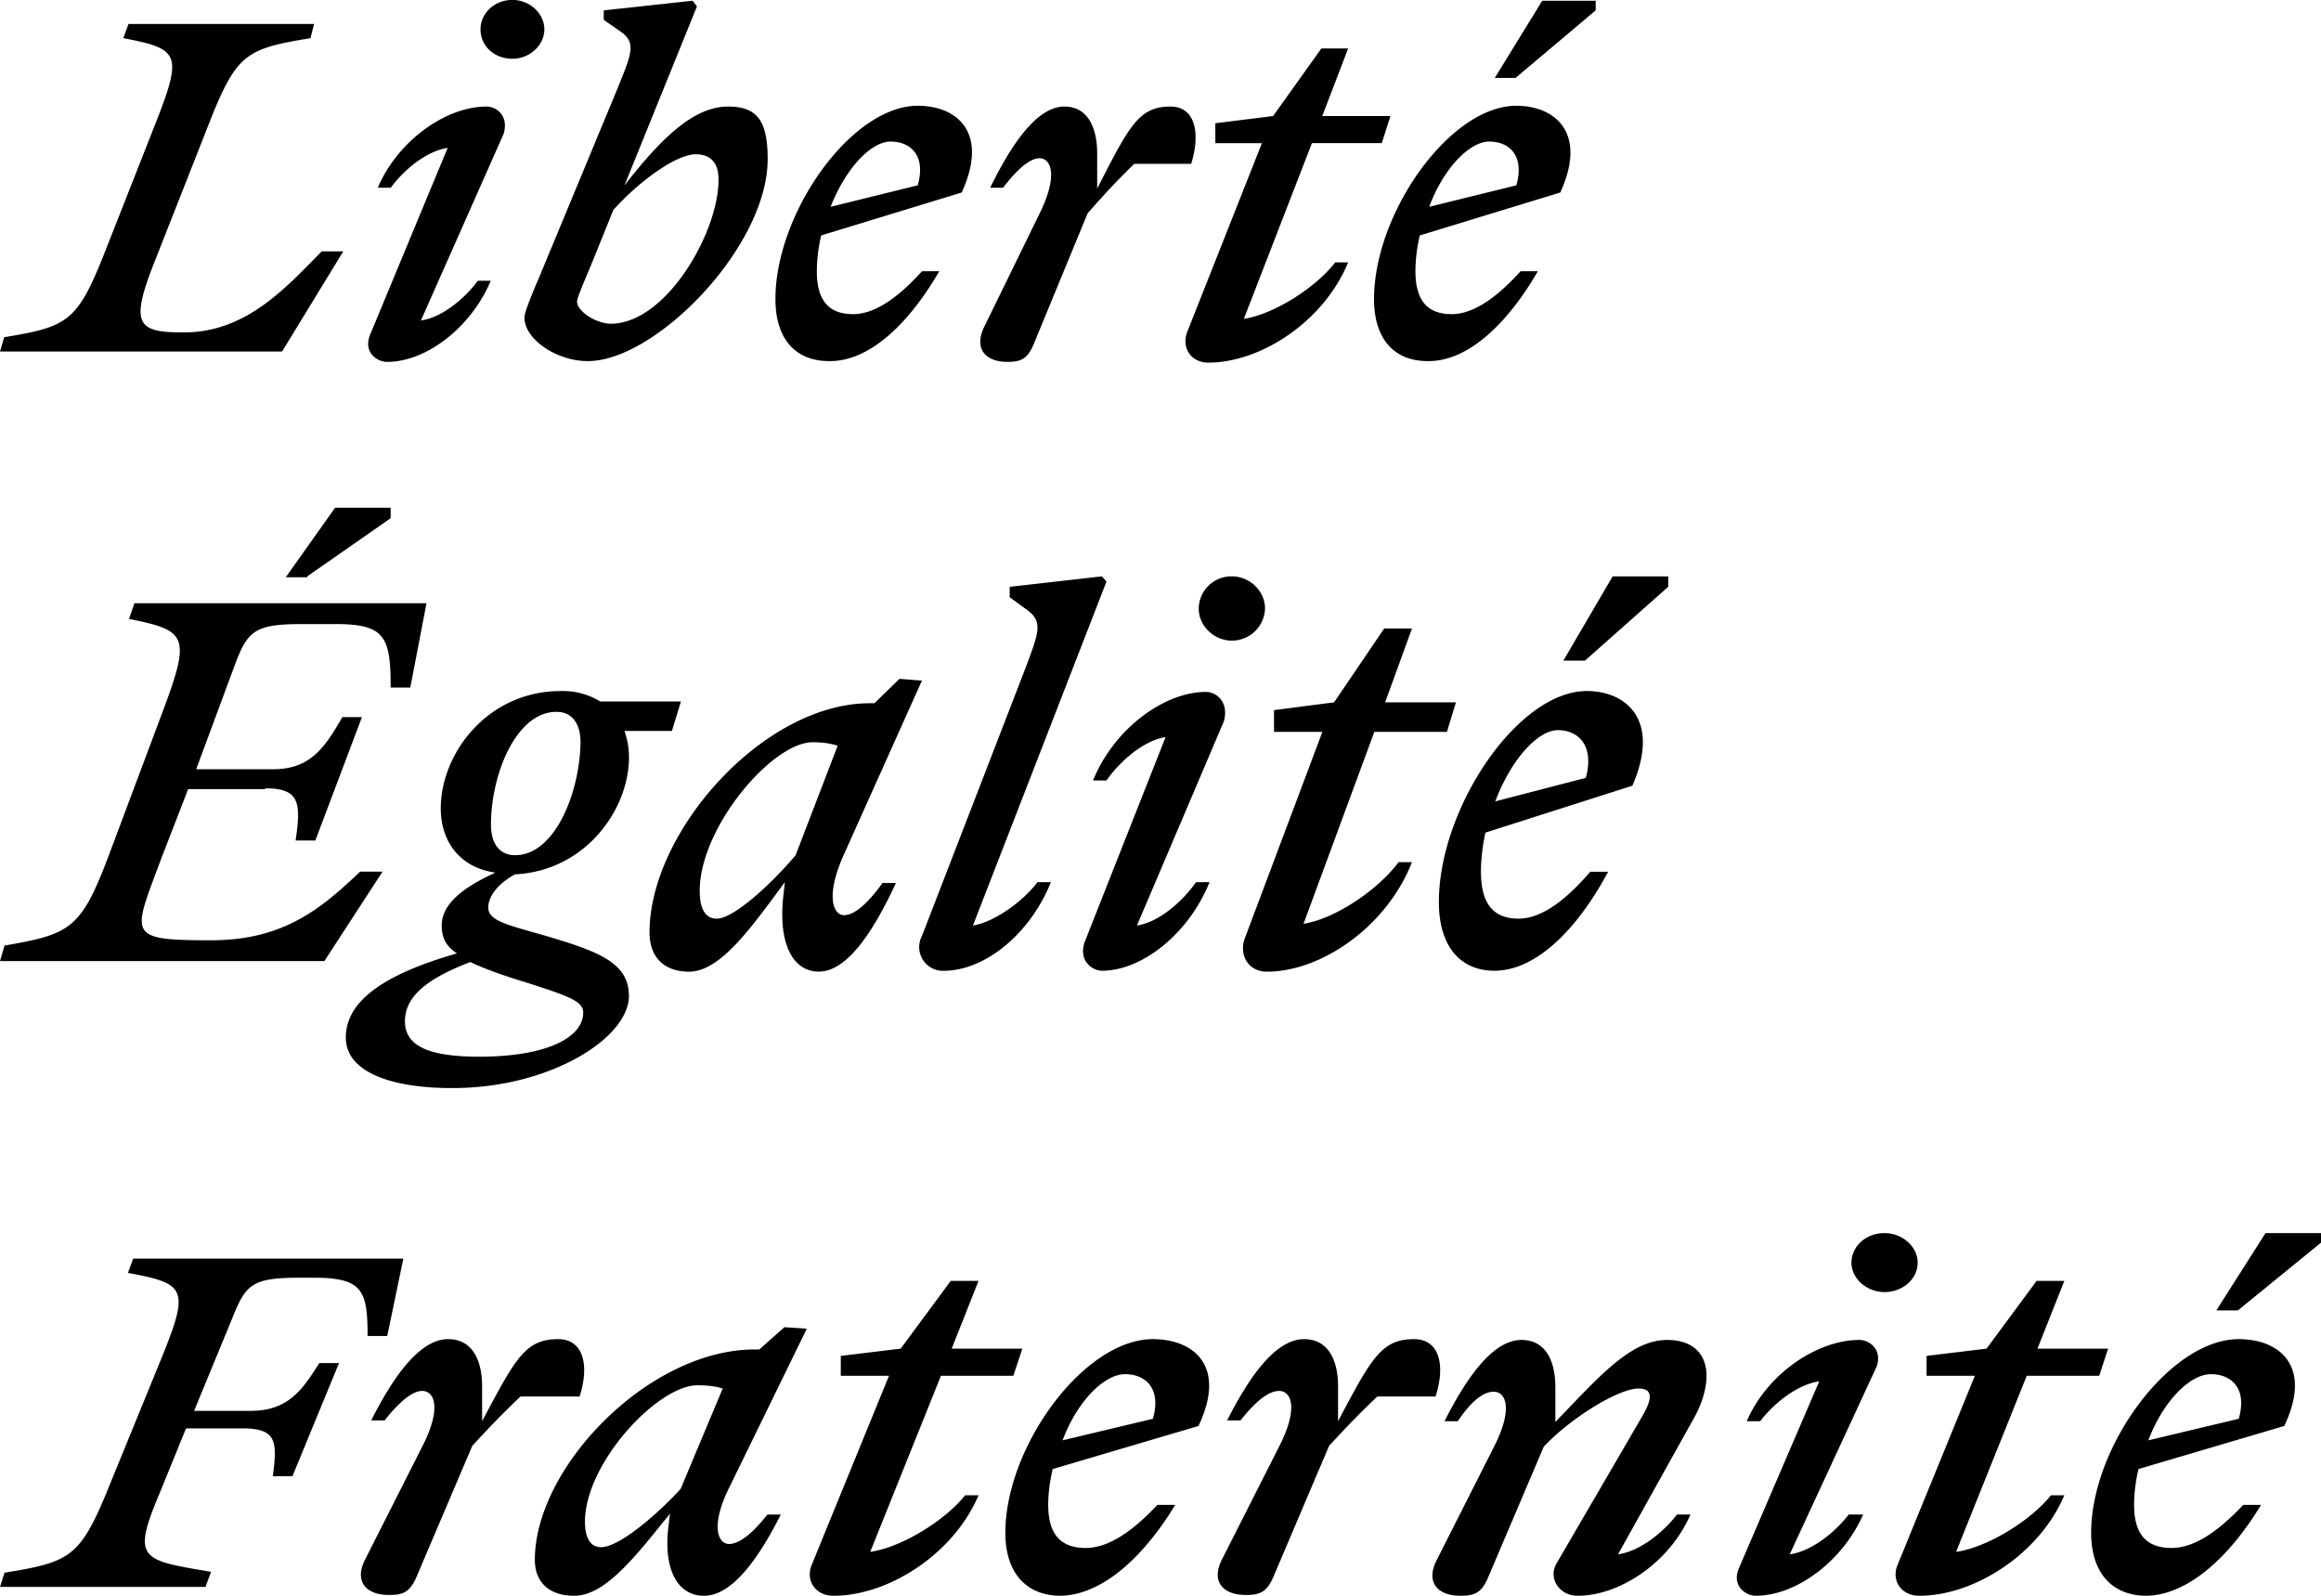 <svg width="32" height="22" xmlns="http://www.w3.org/2000/svg"><path fill="$COLOR" d="M30.483 18.945c.272 0 .506.187.383.615l-1.246.297c.197-.527.567-.912.863-.912m.69 1.802h-.246c-.308.33-.653.594-.986.594-.346 0-.518-.187-.518-.594 0-.165.024-.34.061-.494l2.01-.594c.395-.835-.074-1.197-.628-1.197-.95 0-2.035 1.483-2.035 2.67 0 .56.296.868.764.868.543-.011 1.11-.484 1.579-1.253m-.32-2.681L32 17.132V17h-.765l-.678 1.066h.296zm-4.292.901h.666l-1.06 2.593c-.1.22.036.44.295.44.752 0 1.653-.571 1.998-1.385h-.185c-.271.341-.863.715-1.307.78l.974-2.428h.999l.123-.374h-.974l.37-.934h-.382l-.69.934-.827.1v.274zm-.69-.12c.086-.243-.1-.374-.235-.374-.58 0-1.27.461-1.554 1.12h.185c.185-.241.506-.505.814-.549l-1.11 2.582c-.098.242.099.374.235.374.554 0 1.196-.473 1.48-1.12h-.198c-.185.24-.506.505-.814.549l1.196-2.583zm.11-1.034c.247 0 .457-.176.457-.406 0-.22-.21-.407-.457-.407-.259 0-.456.187-.456.407 0 .22.21.406.456.406m-5.389 1.374c.173 0 .272.242 0 .769l-.789 1.56c-.148.297.013.484.333.484.197 0 .284-.044.37-.23l.777-1.825c.358-.385 1.024-.802 1.307-.802.21 0 .185.154.05.384l-1.184 2.033c-.111.198.037.44.296.44.58 0 1.27-.462 1.553-1.12h-.185c-.185.24-.505.505-.813.549l1.023-1.836c.136-.23.197-.45.197-.626 0-.297-.185-.494-.542-.494-.506 0-.937.505-1.542 1.131v-.483c0-.34-.123-.648-.468-.648-.407 0-.777.56-1.06 1.12h.184c.173-.263.345-.406.493-.406m-.801.066c.136-.418.062-.791-.296-.791-.456 0-.592.274-1.048 1.131v-.483c0-.34-.124-.648-.469-.648-.407 0-.777.56-1.06 1.12h.185c.197-.252.382-.406.53-.406.173 0 .271.242 0 .77l-.79 1.56c-.147.296.013.483.334.483.197 0 .283-.044.37-.23l.776-1.825c.222-.242.42-.45.666-.681h.802zm-4.28-.308c.272 0 .506.187.383.615l-1.245.297c.197-.527.567-.912.863-.912m.69 1.802h-.246c-.308.33-.654.594-.987.594-.345 0-.518-.187-.518-.594 0-.165.025-.34.062-.494l2.01-.594c.395-.835-.074-1.197-.629-1.197-.95 0-2.034 1.483-2.034 2.67 0 .56.295.868.764.868.543-.011 1.11-.484 1.578-1.253m-4.611-1.78h.665l-1.06 2.593c-.099.22.037.44.296.44.752 0 1.652-.571 1.998-1.385h-.185c-.272.341-.864.715-1.308.78l.975-2.428h.998l.124-.374h-.974l.37-.934h-.383l-.69.934-.826.1v.274zm-3.527 2.011c0-.802.999-1.88 1.553-1.88.124 0 .247.012.346.045l-.58 1.384c-.333.363-.85.803-1.097.803-.136 0-.222-.11-.222-.352m3.058-2.66l-.308-.021-.346.307h-.061c-1.468 0-3.034 1.627-3.034 2.901 0 .297.185.495.543.495.431 0 .85-.55 1.32-1.132l-.025.209c-.062.593.148.923.493.923.407 0 .777-.56 1.06-1.12h-.185c-.197.252-.382.406-.53.406-.148 0-.259-.242 0-.77l1.073-2.197zm-3.132.935c.135-.418.061-.791-.296-.791-.456 0-.592.274-1.048 1.131v-.483c0-.34-.124-.648-.469-.648-.407 0-.777.56-1.06 1.12h.185c.197-.252.382-.406.517-.406.173 0 .272.242 0 .77l-.789 1.56c-.148.296.013.483.333.483.197 0 .284-.044.37-.23l.777-1.825c.222-.242.42-.45.666-.681h.814zm-5.155 2.615l.074-.198c-.974-.165-1.097-.165-.703-1.099l.358-.879h.777c.48 0 .48.187.42.66h.27l.642-1.56h-.272c-.234.373-.431.659-.95.659h-.776l.53-1.286c.185-.462.271-.55.937-.55h.173c.678 0 .752.165.752.803h.271l.222-1.066H1.837l-.074.197c.777.143.851.21.494 1.1l-.79 1.933c-.37.89-.517.956-1.405 1.1L0 21.878h2.836v-.01zM21.48 10.066c.272 0 .507.203.384.658l-1.248.324c.21-.563.58-.982.865-.982m.691 1.952h-.247c-.308.36-.654.647-.988.647-.346 0-.519-.204-.519-.647 0-.18.025-.371.062-.539l2.026-.647c.395-.91-.087-1.305-.63-1.305-.951 0-2.038 1.617-2.038 2.91 0 .61.296.946.766.946.543 0 1.111-.515 1.568-1.365m-.32-2.91L23 8.09v-.144h-.766l-.68 1.162h.297zm-4.287.982h.667l-1.062 2.826c-.1.24.037.48.296.48.754 0 1.655-.624 2.001-1.51h-.185c-.272.371-.865.779-1.31.85l.976-2.646h1.001l.124-.407h-.976l.37-1.018h-.383l-.691 1.018-.828.107v.3zm-.692-.144c.074-.263-.099-.407-.247-.407-.58 0-1.272.515-1.556 1.221h.185c.185-.263.507-.55.815-.598l-1.111 2.814c-.1.263.098.407.234.407.556 0 1.199-.515 1.483-1.221h-.186c-.185.263-.506.55-.815.598l1.198-2.814zm.111-1.114a.457.457 0 00.457-.443c0-.24-.21-.443-.457-.443a.45.45 0 00-.457.443c0 .24.21.443.457.443m-3.57 3.928l1.841-4.742-.062-.072-1.272.144v.144l.247.18c.222.167.148.322-.05.85l-1.407 3.64a.327.327 0 00.296.48c.58 0 1.198-.516 1.482-1.222h-.185c-.198.263-.593.55-.89.598m-3.767-.479c0-.874 1-2.048 1.557-2.048.123 0 .234.012.345.048l-.58 1.51c-.334.395-.852.874-1.087.874-.148 0-.235-.12-.235-.384m3.064-2.898l-.31-.024-.345.336h-.062c-1.47 0-3.039 1.772-3.039 3.161 0 .324.186.54.544.54.432 0 .852-.6 1.322-1.234l-.025.227c-.062.647.148 1.006.494 1.006.408 0 .778-.61 1.062-1.221h-.185c-.198.275-.383.443-.531.443-.148 0-.26-.264 0-.839l1.075-2.395zm-7.128 4.695c0-.372.37-.611.902-.815.173.084.432.18.79.288.556.18.766.251.766.407 0 .347-.506.61-1.433.61-.691 0-1.025-.143-1.025-.49m1.52-2.288c-.247 0-.334-.203-.334-.419 0-.694.346-1.557.902-1.557.247 0 .333.204.333.42-.012.706-.358 1.556-.901 1.556m1.568 1.94c0-.455-.42-.61-1.099-.814-.58-.168-.84-.216-.84-.407 0-.144.124-.323.37-.455.964-.048 1.57-.886 1.57-1.617 0-.132-.025-.251-.062-.36h.654l.124-.406H8.276a.99.99 0 00-.543-.144c-1.013 0-1.656.862-1.656 1.617 0 .49.297.826.754.886-.47.215-.741.443-.741.73 0 .168.061.288.21.384-1.087.311-1.532.694-1.532 1.161 0 .491.667.695 1.445.695 1.347.012 2.458-.683 2.458-1.27m-5.015-2.862c.482 0 .494.204.42.719h.272l.642-1.7H4.72c-.235.406-.433.718-.952.718H2.705l.519-1.401c.185-.503.272-.6.939-.6h.47c.678 0 .753.18.753.875h.271l.223-1.162H1.853l-.074.216c.778.156.852.227.494 1.197l-.79 2.108c-.371.97-.52 1.042-1.421 1.198L0 13.25h4.472l.802-1.233h-.308c-.52.49-1.038.946-2.05.946-1.187 0-1.088-.06-.693-1.126l.371-.958h1.062v-.012zm.58-2.922l1.15-.802V7H4.62l-.68.958h.297v-.012zM20.537 1.952c.262 0 .488.186.369.603l-1.201.296c.19-.515.547-.9.832-.9m.666 1.788h-.238c-.297.329-.63.592-.95.592-.334 0-.5-.186-.5-.592 0-.164.023-.34.06-.493l1.937-.592c.381-.834-.083-1.196-.606-1.196-.916 0-1.962 1.48-1.962 2.665 0 .559.285.855.737.855.523.011 1.07-.46 1.522-1.239m-.309-2.664L22 .143V.01h-.737l-.654 1.064h.285zm-4.138.899h.642L16.375 4.56c-.095.22.036.439.286.439.725 0 1.593-.57 1.926-1.382h-.178c-.262.34-.833.713-1.26.779l.939-2.423h.963l.119-.373h-.94l.357-.932h-.369l-.666.932-.796.099v.274zm-.333.285c.13-.417.06-.79-.286-.79-.44 0-.57.274-1.01 1.13v-.483c0-.34-.12-.647-.452-.647-.393 0-.75.56-1.023 1.119h.178c.19-.252.369-.406.5-.406.166 0 .261.241 0 .768l-.761 1.557c-.143.296.012.482.32.482.191 0 .274-.044.357-.23l.75-1.82c.214-.242.404-.45.642-.68h.785zm-4.139-.307c.262 0 .488.186.369.603l-1.201.296c.202-.515.547-.9.832-.9m.666 1.788h-.238c-.297.329-.63.592-.95.592-.334 0-.5-.186-.5-.592 0-.164.023-.34.06-.493l1.937-.592c.381-.834-.07-1.196-.606-1.196-.916 0-1.962 1.48-1.962 2.665 0 .559.285.855.737.855.523.011 1.07-.46 1.522-1.239m-4.53.724c-.19 0-.464-.165-.464-.307 0-.044.083-.242.19-.494l.31-.767c.332-.373.855-.768 1.14-.768.18 0 .31.099.31.34.012.713-.714 1.996-1.487 1.996m2.165-2.27c0-.526-.143-.724-.547-.724-.5 0-.963.494-1.427 1.086L9.609.088 9.549.01 8.324.143v.131l.238.165c.214.153.143.307-.047.778l-1.083 2.61c-.095.22-.202.482-.202.548 0 .307.452.603.868.603.928.011 2.486-1.568 2.486-2.785m-3.64-.35c.072-.242-.094-.374-.237-.374-.559 0-1.225.472-1.498 1.119h.178c.178-.242.488-.505.785-.549l-1.07 2.577c-.096.241.095.373.237.373.536 0 1.154-.471 1.427-1.118h-.178c-.178.24-.487.504-.785.548l1.142-2.577zM7.065.81c.238 0 .44-.186.44-.405 0-.22-.202-.406-.44-.406-.25 0-.44.186-.44.406 0 .23.19.405.44.405M4.329.33H1.772L1.7.526c.749.143.82.209.475 1.097l-.76 1.93c-.358.888-.5.954-1.357 1.096L0 4.846h3.889l.844-1.381h-.297c-.488.493-1.035 1.118-1.903 1.118-.654 0-.75-.11-.38-1.03l.76-1.93c.357-.888.5-.954 1.368-1.097L4.33.33z"/></svg>